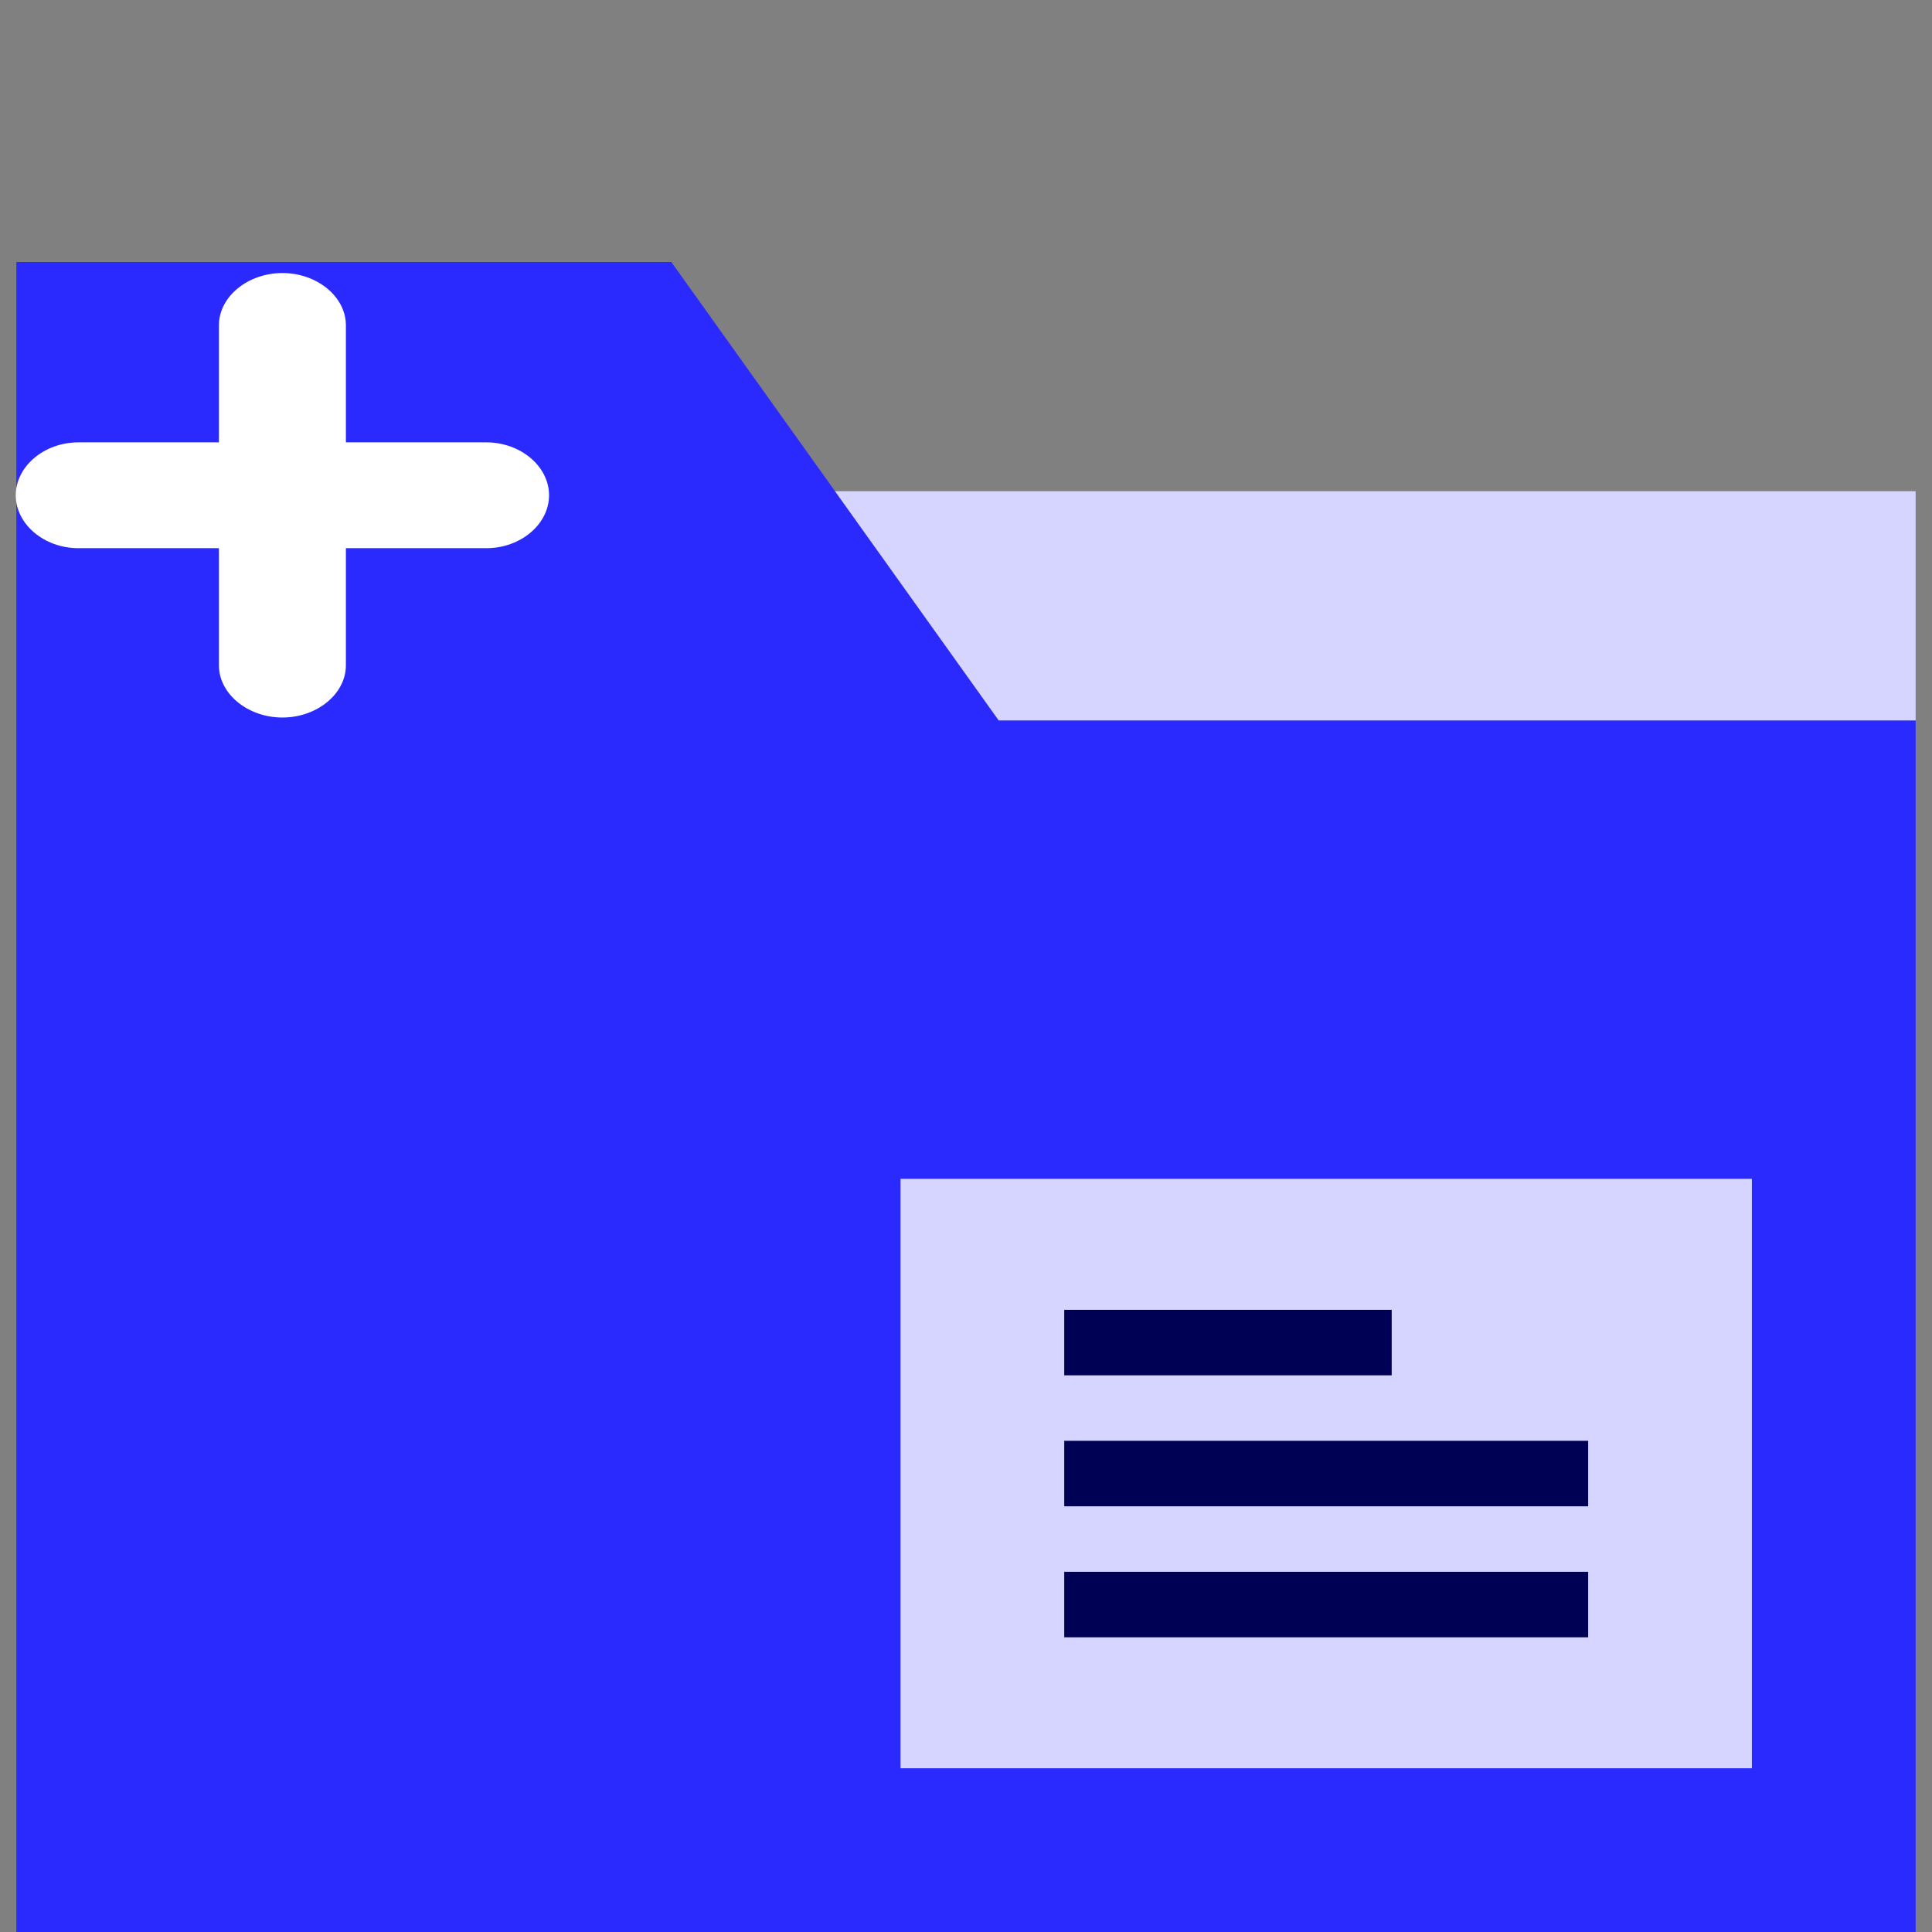 <?xml version="1.0" encoding="UTF-8" standalone="no"?>
<!-- Generator: Adobe Illustrator 19.0.0, SVG Export Plug-In . SVG Version: 6.00 Build 0)  -->

<svg
   xmlns:dc="http://purl.org/dc/elements/1.1/"
   xmlns:cc="http://creativecommons.org/ns#"
   xmlns:rdf="http://www.w3.org/1999/02/22-rdf-syntax-ns#"
   xmlns:svg="http://www.w3.org/2000/svg"
   xmlns="http://www.w3.org/2000/svg"
   xmlns:sodipodi="http://sodipodi.sourceforge.net/DTD/sodipodi-0.dtd"
   xmlns:inkscape="http://www.inkscape.org/namespaces/inkscape"
   version="1.1"
   id="Capa_1"
   x="0px"
   y="0px"
   viewBox="0 0 59 59"
   style="enable-background:new 0 0 59 59;"
   xml:space="preserve"
   inkscape:version="0.91 r13725"
   sodipodi:docname="folder-add.svg"><rect x="0" y="0" width="59" height="59" fill="#808080" stroke="none"/><defs
     id="defs53" /><sodipodi:namedview
     pagecolor="#ffffff"
     bordercolor="#666666"
     borderopacity="1"
     objecttolerance="10"
     gridtolerance="10"
     guidetolerance="10"
     inkscape:pageopacity="0"
     inkscape:pageshadow="2"
     inkscape:window-width="1280"
     inkscape:window-height="688"
     id="namedview51"
     showgrid="false"
     inkscape:zoom="4"
     inkscape:cx="-18.087389"
     inkscape:cy="29.5"
     inkscape:window-x="0"
     inkscape:window-y="0"
     inkscape:window-maximized="1"
     inkscape:current-layer="Capa_1" /><polygon
     style="fill:#2a2aff"
     points="25.5,15 20.5,8 0.5,8 0.5,15 0.5,59 58.5,59 58.5,22 30.5,22 "
     id="polygon3" /><polygon
     style="fill:#d5d5ff"
     points="30.5,22 58.5,22 58.5,15 25.5,15 "
     id="polygon5" /><rect
     x="27.5"
     y="36"
     style="fill:#d5d5ff"
     width="26"
     height="18"
     id="rect11" /><g
     id="g13"
     style="fill:#000055"><rect
       x="32.5"
       y="40"
       style="fill:#000055"
       width="10"
       height="2"
       id="rect15" /><rect
       x="32.5"
       y="44"
       style="fill:#000055"
       width="16"
       height="2"
       id="rect17" /><rect
       x="32.5"
       y="48"
       style="fill:#000055"
       width="16"
       height="2"
       id="rect19" /></g><g
     id="g21" /><g
     id="g23" /><g
     id="g25" /><g
     id="g27" /><g
     id="g29" /><g
     id="g31" /><g
     id="g33" /><g
     id="g35" /><g
     id="g37" /><g
     id="g39" /><g
     id="g41" /><g
     id="g43" /><g
     id="g45" /><g
     id="g47" /><g
     id="g49" /><path
     style="fill:#ffffff"
     d="m 14.851,13.509 -4.288,0 0,-3.574 c 0,-0.878 -0.885,-1.597 -1.939,-1.597 -1.054,0 -1.939,0.719 -1.939,1.597 l 0,3.574 -4.288,0 c -1.053,0 -1.916,0.737 -1.916,1.616 0,0.878 0.862,1.616 1.916,1.616 l 4.288,0 0,3.574 c 0,0.878 0.885,1.597 1.939,1.597 1.054,0 1.939,-0.719 1.939,-1.597 l 0,-3.574 4.288,0 c 1.053,0 1.916,-0.737 1.916,-1.616 0,-0.878 -0.862,-1.616 -1.916,-1.616 z"
     id="path3"
     inkscape:connector-curvature="0" /></svg>